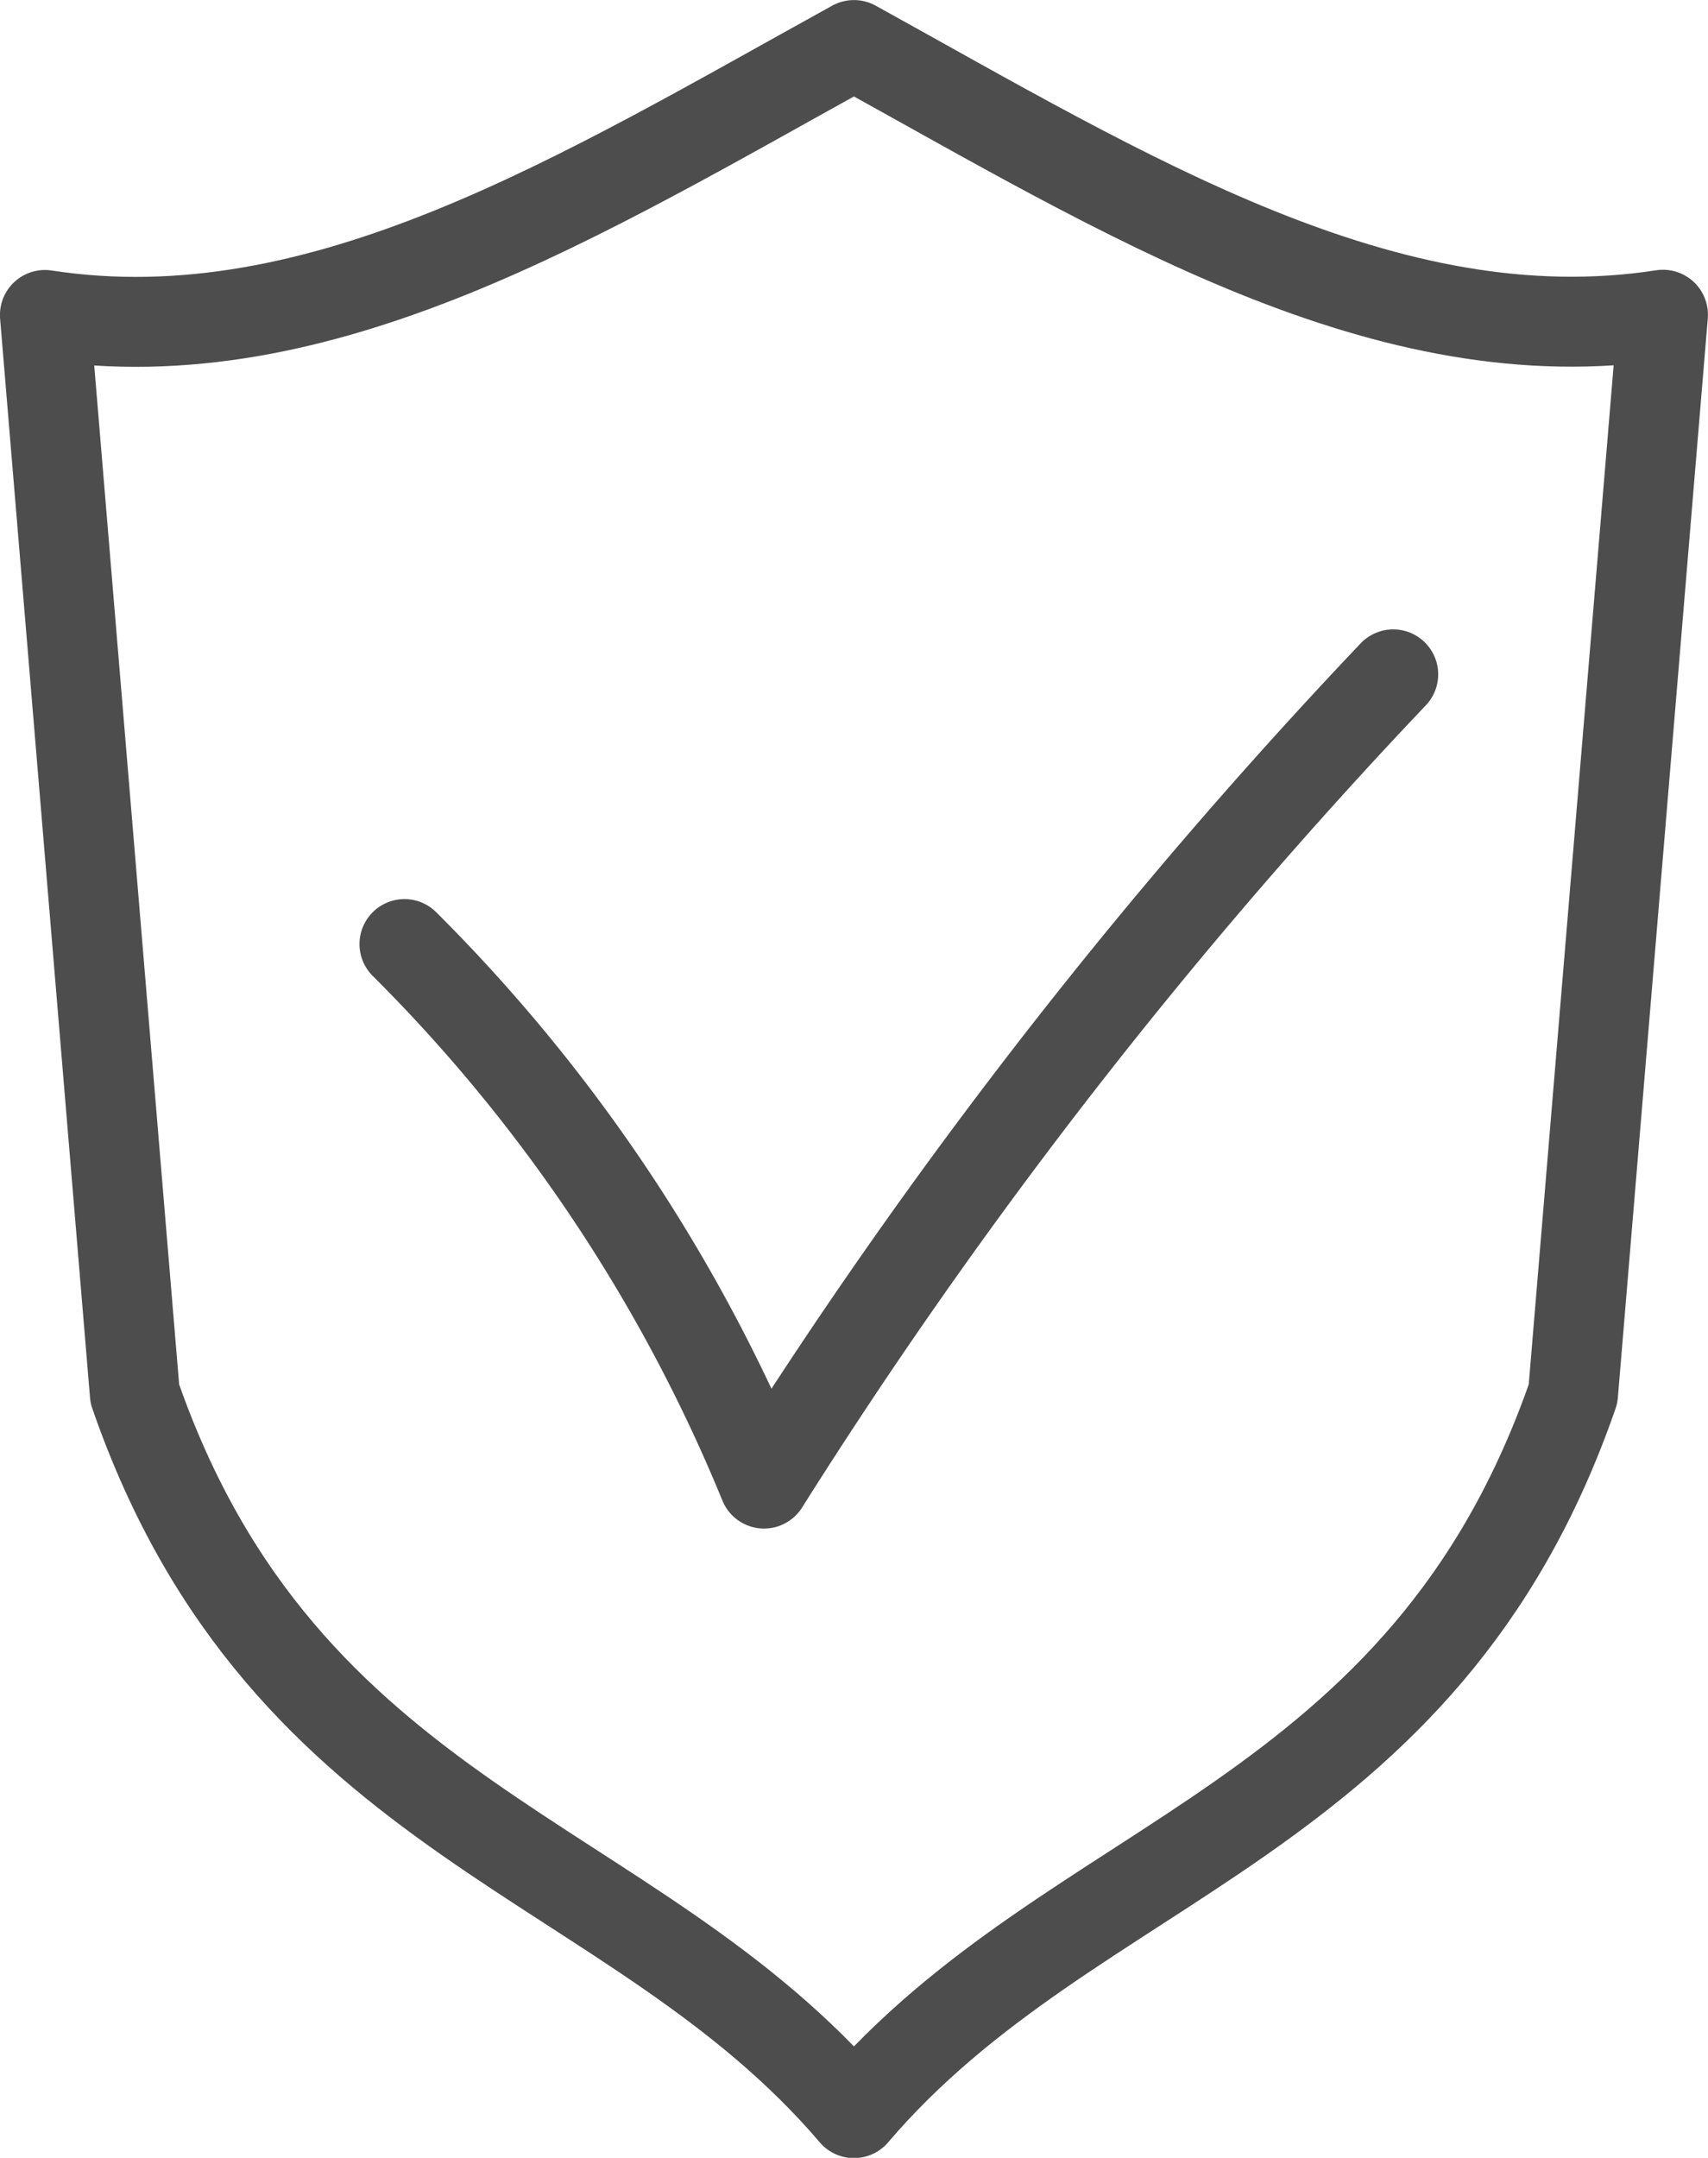 <svg xmlns="http://www.w3.org/2000/svg" width="14.683" height="18.546" viewBox="0 0 14.683 18.546">
  <g id="Group_3085" data-name="Group 3085" transform="translate(-188.523 -655.02)">
    <path id="Path_4085" data-name="Path 4085" d="M195.864,655.407c2.342,1.294,4.578,2.686,6.955,2.318L202.046,667c-1.288,3.716-4.281,3.952-6.182,6.182-1.9-2.23-4.894-2.466-6.182-6.182l-.773-9.273C191.286,658.093,193.522,656.7,195.864,655.407Z" fill="none" stroke="#4d4d4d" stroke-linecap="round" stroke-linejoin="round" stroke-width="0.773"/>
    <path id="Path_4086" data-name="Path 4086" d="M192,663.134a14.07,14.07,0,0,1,3.091,4.637,44.761,44.761,0,0,1,5.409-6.955" fill="none" stroke="#4d4d4d" stroke-linecap="round" stroke-linejoin="round" stroke-width="0.773"/>
  </g>
</svg>
